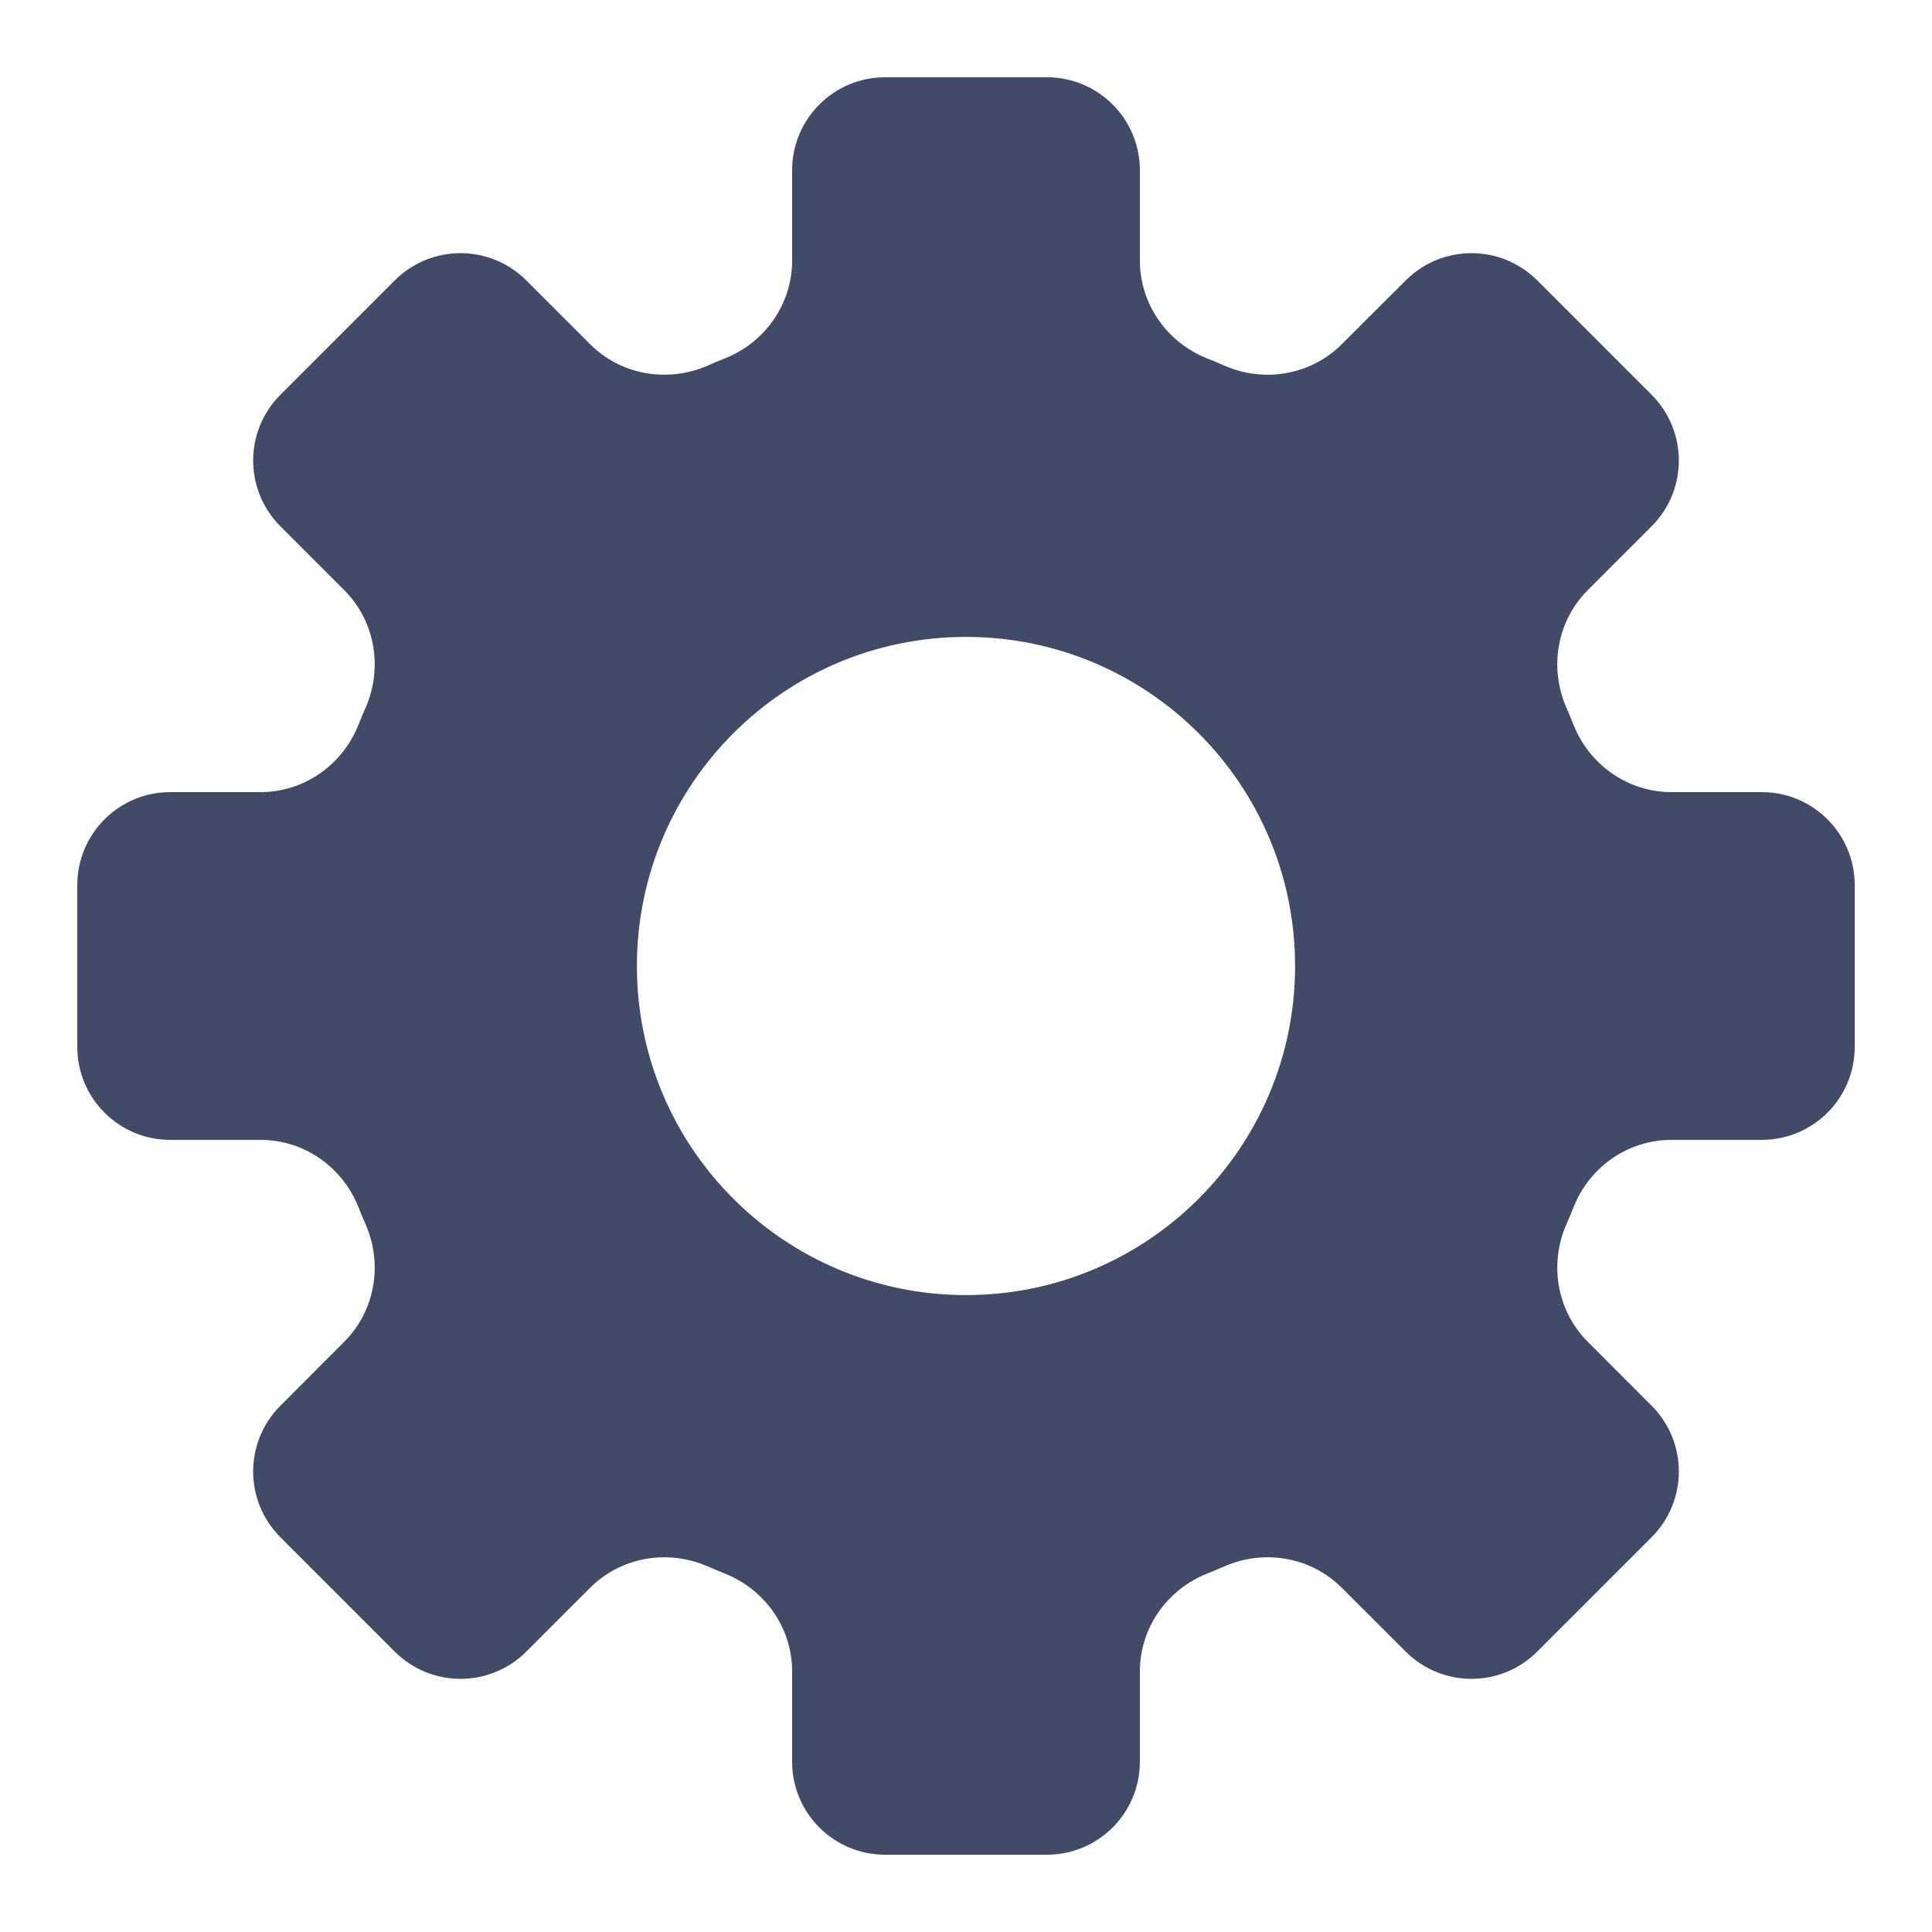 <svg version="1.1" xmlns="http://www.w3.org/2000/svg" xmlns:xlink="http://www.w3.org/1999/xlink" width="15" height="15" viewBox="0 0 15 15"><path id="profile_icon" d="M13.678,6.150 C13.678,6.150 12.977,6.150 12.977,6.150 C12.640,6.150 12.341,5.940 12.217,5.627 C12.199,5.581 12.180,5.536 12.160,5.491 C12.026,5.180 12.089,4.820 12.328,4.581 C12.328,4.581 12.823,4.086 12.823,4.086 C13.105,3.804 13.105,3.347 12.823,3.065 C12.823,3.065 11.935,2.177 11.935,2.177 C11.653,1.895 11.196,1.895 10.914,2.177 C10.914,2.177 10.418,2.672 10.418,2.672 C10.179,2.911 9.819,2.974 9.509,2.840 C9.464,2.820 9.419,2.801 9.373,2.783 C9.060,2.659 8.850,2.360 8.850,2.023 C8.850,2.023 8.850,1.322 8.850,1.322 C8.850,0.923 8.527,0.600 8.128,0.600 C8.128,0.600 6.872,0.600 6.872,0.600 C6.473,0.600 6.150,0.923 6.150,1.322 C6.150,1.322 6.150,2.023 6.150,2.023 C6.150,2.360 5.940,2.659 5.627,2.783 C5.581,2.801 5.536,2.820 5.491,2.840 C5.180,2.974 4.820,2.911 4.581,2.672 C4.581,2.672 4.086,2.177 4.086,2.177 C3.804,1.895 3.347,1.895 3.065,2.177 C3.065,2.177 2.177,3.065 2.177,3.065 C1.895,3.347 1.895,3.804 2.177,4.086 C2.177,4.086 2.672,4.581 2.672,4.581 C2.911,4.820 2.974,5.180 2.840,5.491 C2.820,5.536 2.801,5.581 2.783,5.627 C2.659,5.940 2.360,6.150 2.023,6.150 C2.023,6.150 1.322,6.150 1.322,6.150 C0.923,6.150 0.600,6.473 0.600,6.872 C0.600,6.872 0.600,8.128 0.600,8.128 C0.600,8.527 0.923,8.850 1.322,8.850 C1.322,8.850 2.023,8.850 2.023,8.850 C2.360,8.850 2.659,9.059 2.783,9.373 C2.801,9.419 2.820,9.464 2.840,9.509 C2.974,9.819 2.911,10.179 2.672,10.418 C2.672,10.418 2.177,10.914 2.177,10.914 C1.895,11.196 1.895,11.653 2.177,11.935 C2.177,11.935 3.065,12.823 3.065,12.823 C3.347,13.105 3.804,13.105 4.086,12.823 C4.086,12.823 4.581,12.328 4.581,12.328 C4.820,12.089 5.180,12.026 5.491,12.160 C5.536,12.180 5.581,12.198 5.627,12.217 C5.940,12.341 6.150,12.640 6.150,12.977 C6.150,12.977 6.150,13.678 6.150,13.678 C6.150,14.077 6.473,14.400 6.872,14.400 C6.872,14.400 8.128,14.400 8.128,14.400 C8.527,14.400 8.850,14.077 8.850,13.678 C8.850,13.678 8.850,12.977 8.850,12.977 C8.850,12.640 9.060,12.341 9.373,12.217 C9.419,12.198 9.464,12.180 9.509,12.160 C9.819,12.026 10.179,12.089 10.418,12.328 C10.418,12.328 10.914,12.823 10.914,12.823 C11.196,13.105 11.653,13.105 11.935,12.823 C11.935,12.823 12.823,11.935 12.823,11.935 C13.105,11.653 13.105,11.196 12.823,10.914 C12.823,10.914 12.328,10.418 12.328,10.418 C12.089,10.179 12.026,9.819 12.160,9.509 C12.180,9.464 12.199,9.419 12.217,9.373 C12.341,9.059 12.640,8.850 12.977,8.850 C12.977,8.850 13.678,8.850 13.678,8.850 C14.077,8.850 14.400,8.527 14.400,8.128 C14.400,8.128 14.400,6.872 14.400,6.872 C14.400,6.473 14.077,6.150 13.678,6.150 zM7.500,10.055 C6.089,10.055 4.945,8.911 4.945,7.500 C4.945,6.089 6.089,4.945 7.500,4.945 C8.911,4.945 10.055,6.089 10.055,7.500 C10.055,8.911 8.911,10.055 7.500,10.055 z" fill="#414B68" /></svg>
